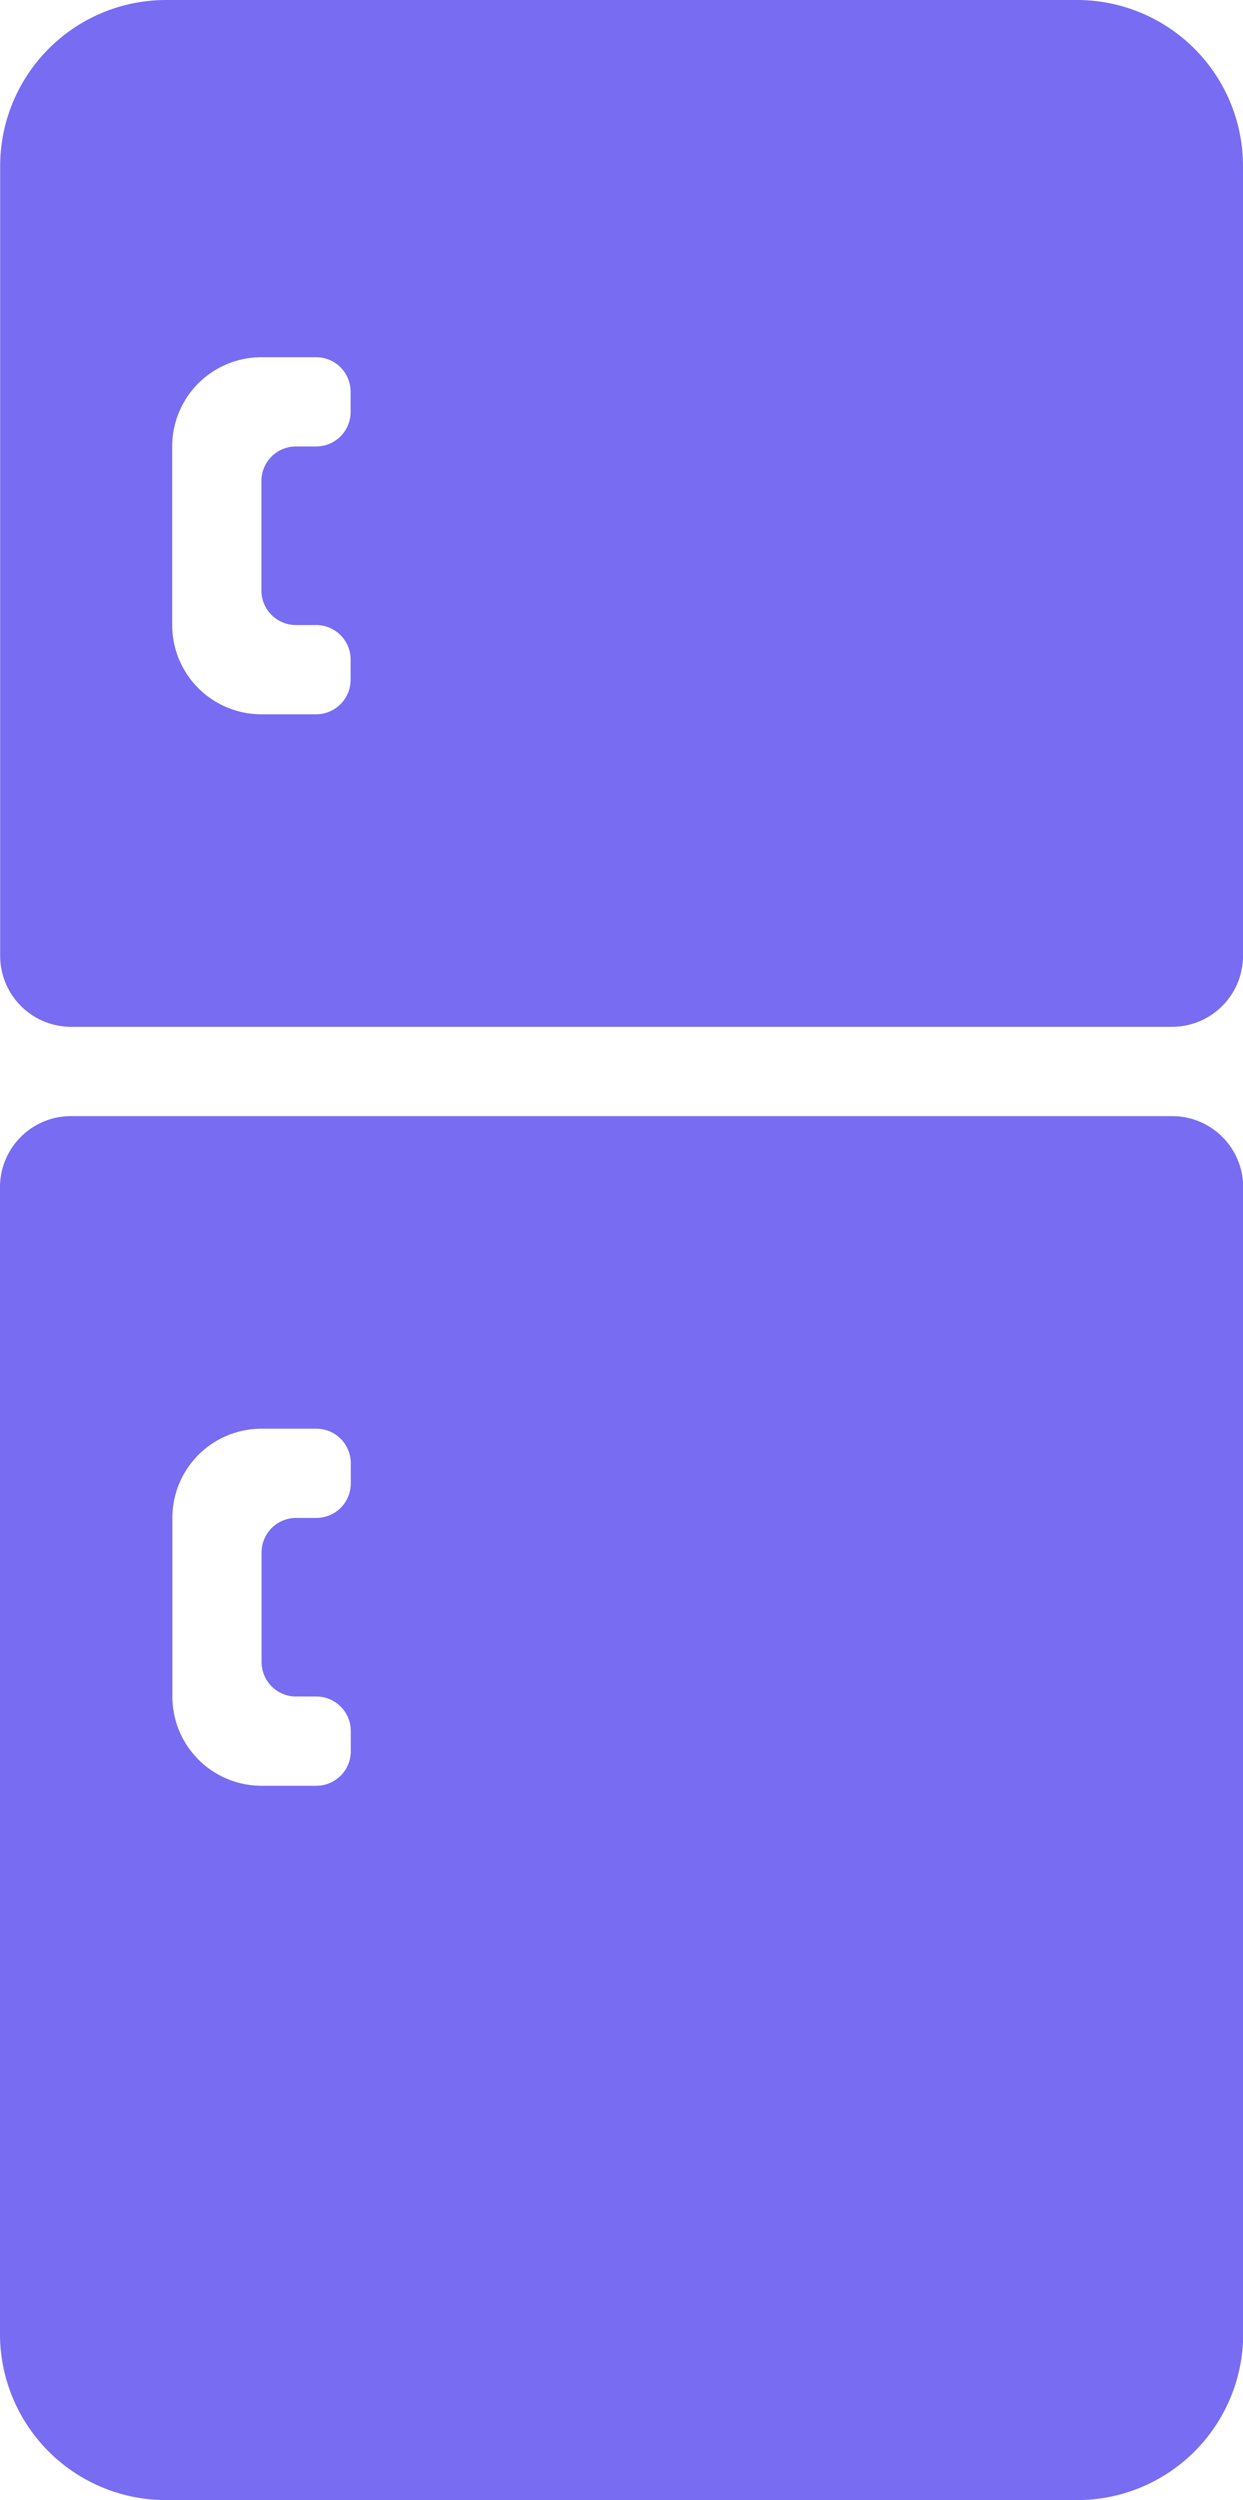 <svg xmlns="http://www.w3.org/2000/svg" width="37.636" height="75.651" viewBox="0 0 37.636 75.651">
  <g id="Group_296" data-name="Group 296" transform="translate(0 0)">
    <path id="Path_63" data-name="Path 63" d="M-164.9-399.122h27.586a5.025,5.025,0,0,0,5.025-5.025v-34.7A2.149,2.149,0,0,0-134.443-441h-33.338a2.149,2.149,0,0,0-2.149,2.149v34.7A5.025,5.025,0,0,0-164.9-399.122Zm.189-29.72a2.7,2.7,0,0,1,2.7-2.7h1.658a1.044,1.044,0,0,1,1.044,1.044v.613a1.044,1.044,0,0,1-1.044,1.044h-.613a1.044,1.044,0,0,0-1.044,1.044v3.315a1.044,1.044,0,0,0,1.044,1.044h.613a1.044,1.044,0,0,1,1.044,1.044v.613a1.044,1.044,0,0,1-1.044,1.044h-1.658a2.7,2.7,0,0,1-2.7-2.7Z" transform="translate(169.93 474.773)" fill="#776cf2"/>
    <path id="Path_64" data-name="Path 64" d="M-167.781-434.929h33.338a2.149,2.149,0,0,0,2.149-2.149v-23.9A5.025,5.025,0,0,0-137.319-466H-164.9a5.025,5.025,0,0,0-5.025,5.025v23.9A2.149,2.149,0,0,0-167.781-434.929Zm3.065-17.562a2.7,2.7,0,0,1,2.7-2.7h1.658a1.044,1.044,0,0,1,1.044,1.044v.613a1.044,1.044,0,0,1-1.044,1.044h-.613a1.044,1.044,0,0,0-1.044,1.044v3.315a1.044,1.044,0,0,0,1.044,1.044h.613a1.044,1.044,0,0,1,1.044,1.044v.613a1.044,1.044,0,0,1-1.044,1.044h-1.658a2.7,2.7,0,0,1-2.7-2.7Z" transform="translate(169.93 466)" fill="#776cf2"/>
  </g>
</svg>
